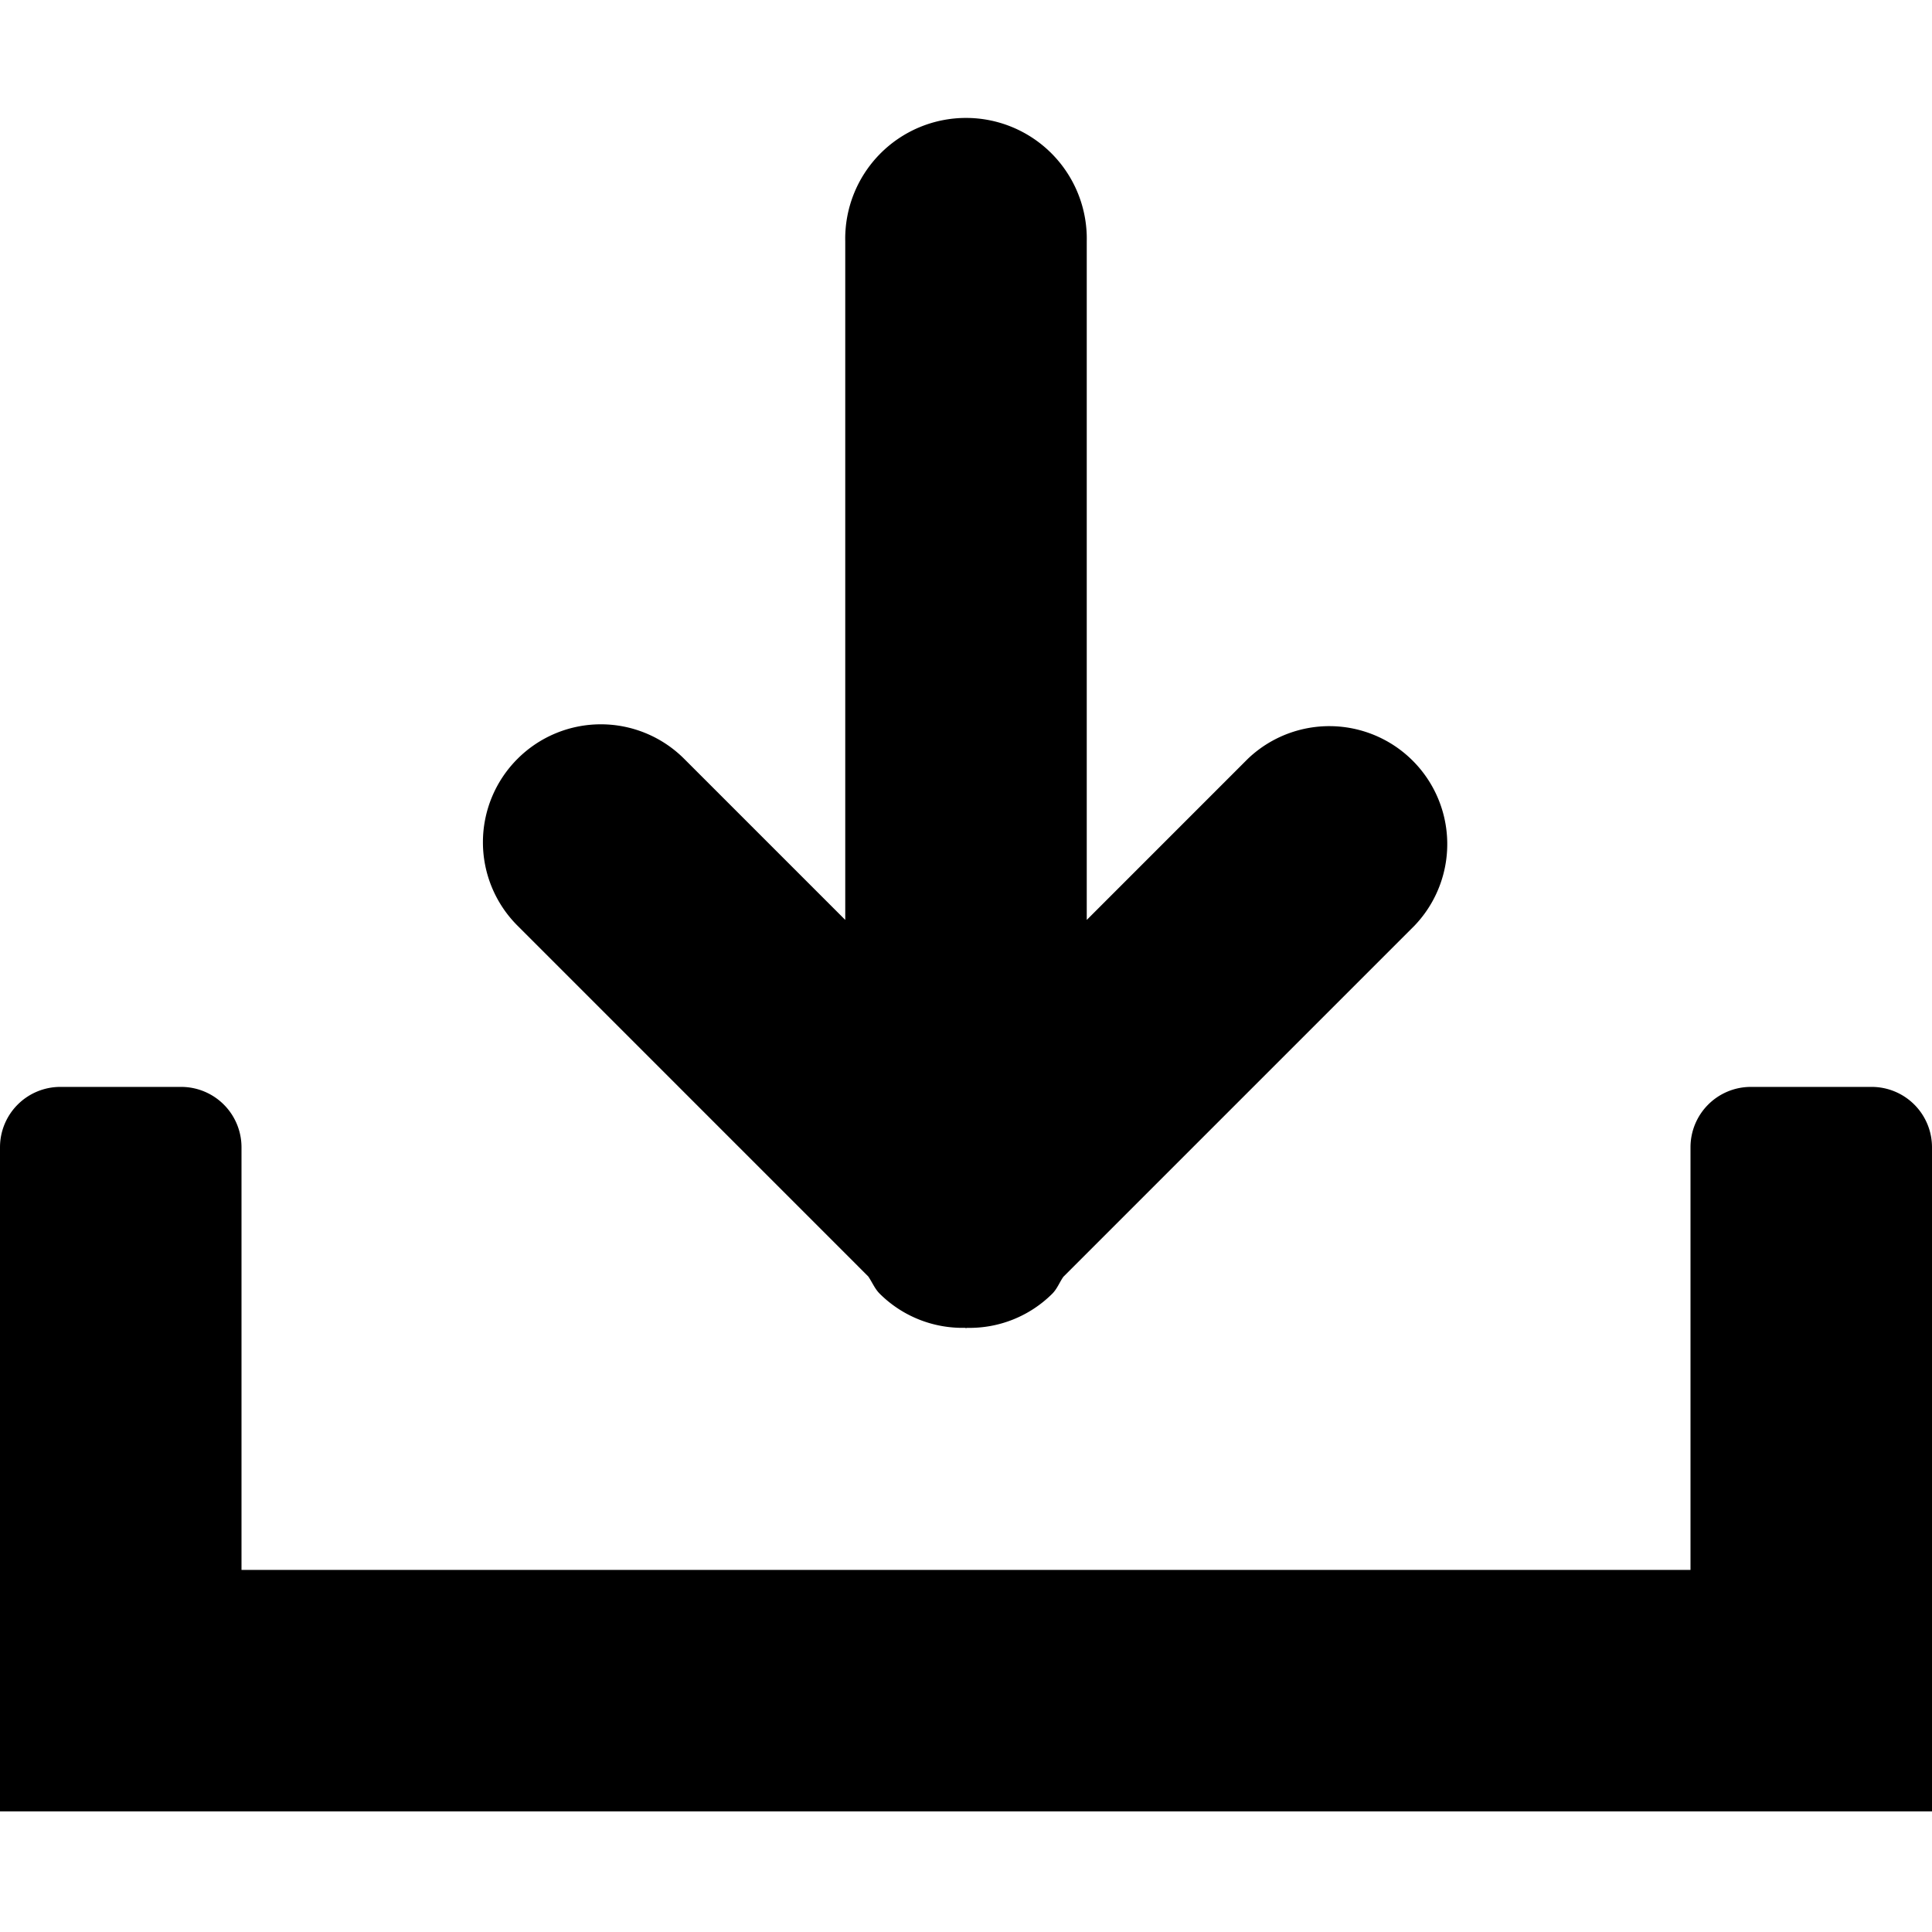 <svg xmlns="http://www.w3.org/2000/svg" width="64" height="64" viewBox="0 0 64 64"><path d="M62 60.005H0v-22a2 2 0 0 1 2-2h4a2 2 0 0 1 2 2v14h48v-14a2 2 0 0 1 2-2h4a2 2 0 0 1 2 2v22h-2zM35.224 42.297c-.128.184-.202.394-.366.559a3.884 3.884 0 0 1-2.818 1.131c-.014 0-.026.008-.04.008-.014 0-.023-.009-.036-.009a3.886 3.886 0 0 1-2.822-1.13c-.169-.169-.249-.383-.381-.573l-11.619-11.62a3.905 3.905 0 0 1 0-5.524 3.903 3.903 0 0 1 5.524 0L28 30.473V7.997a4.001 4.001 0 1 1 8 0v22.477l5.334-5.335a3.907 3.907 0 0 1 5.524 5.524L35.224 42.297z" fill-rule="evenodd" clip-rule="evenodd"/></svg>